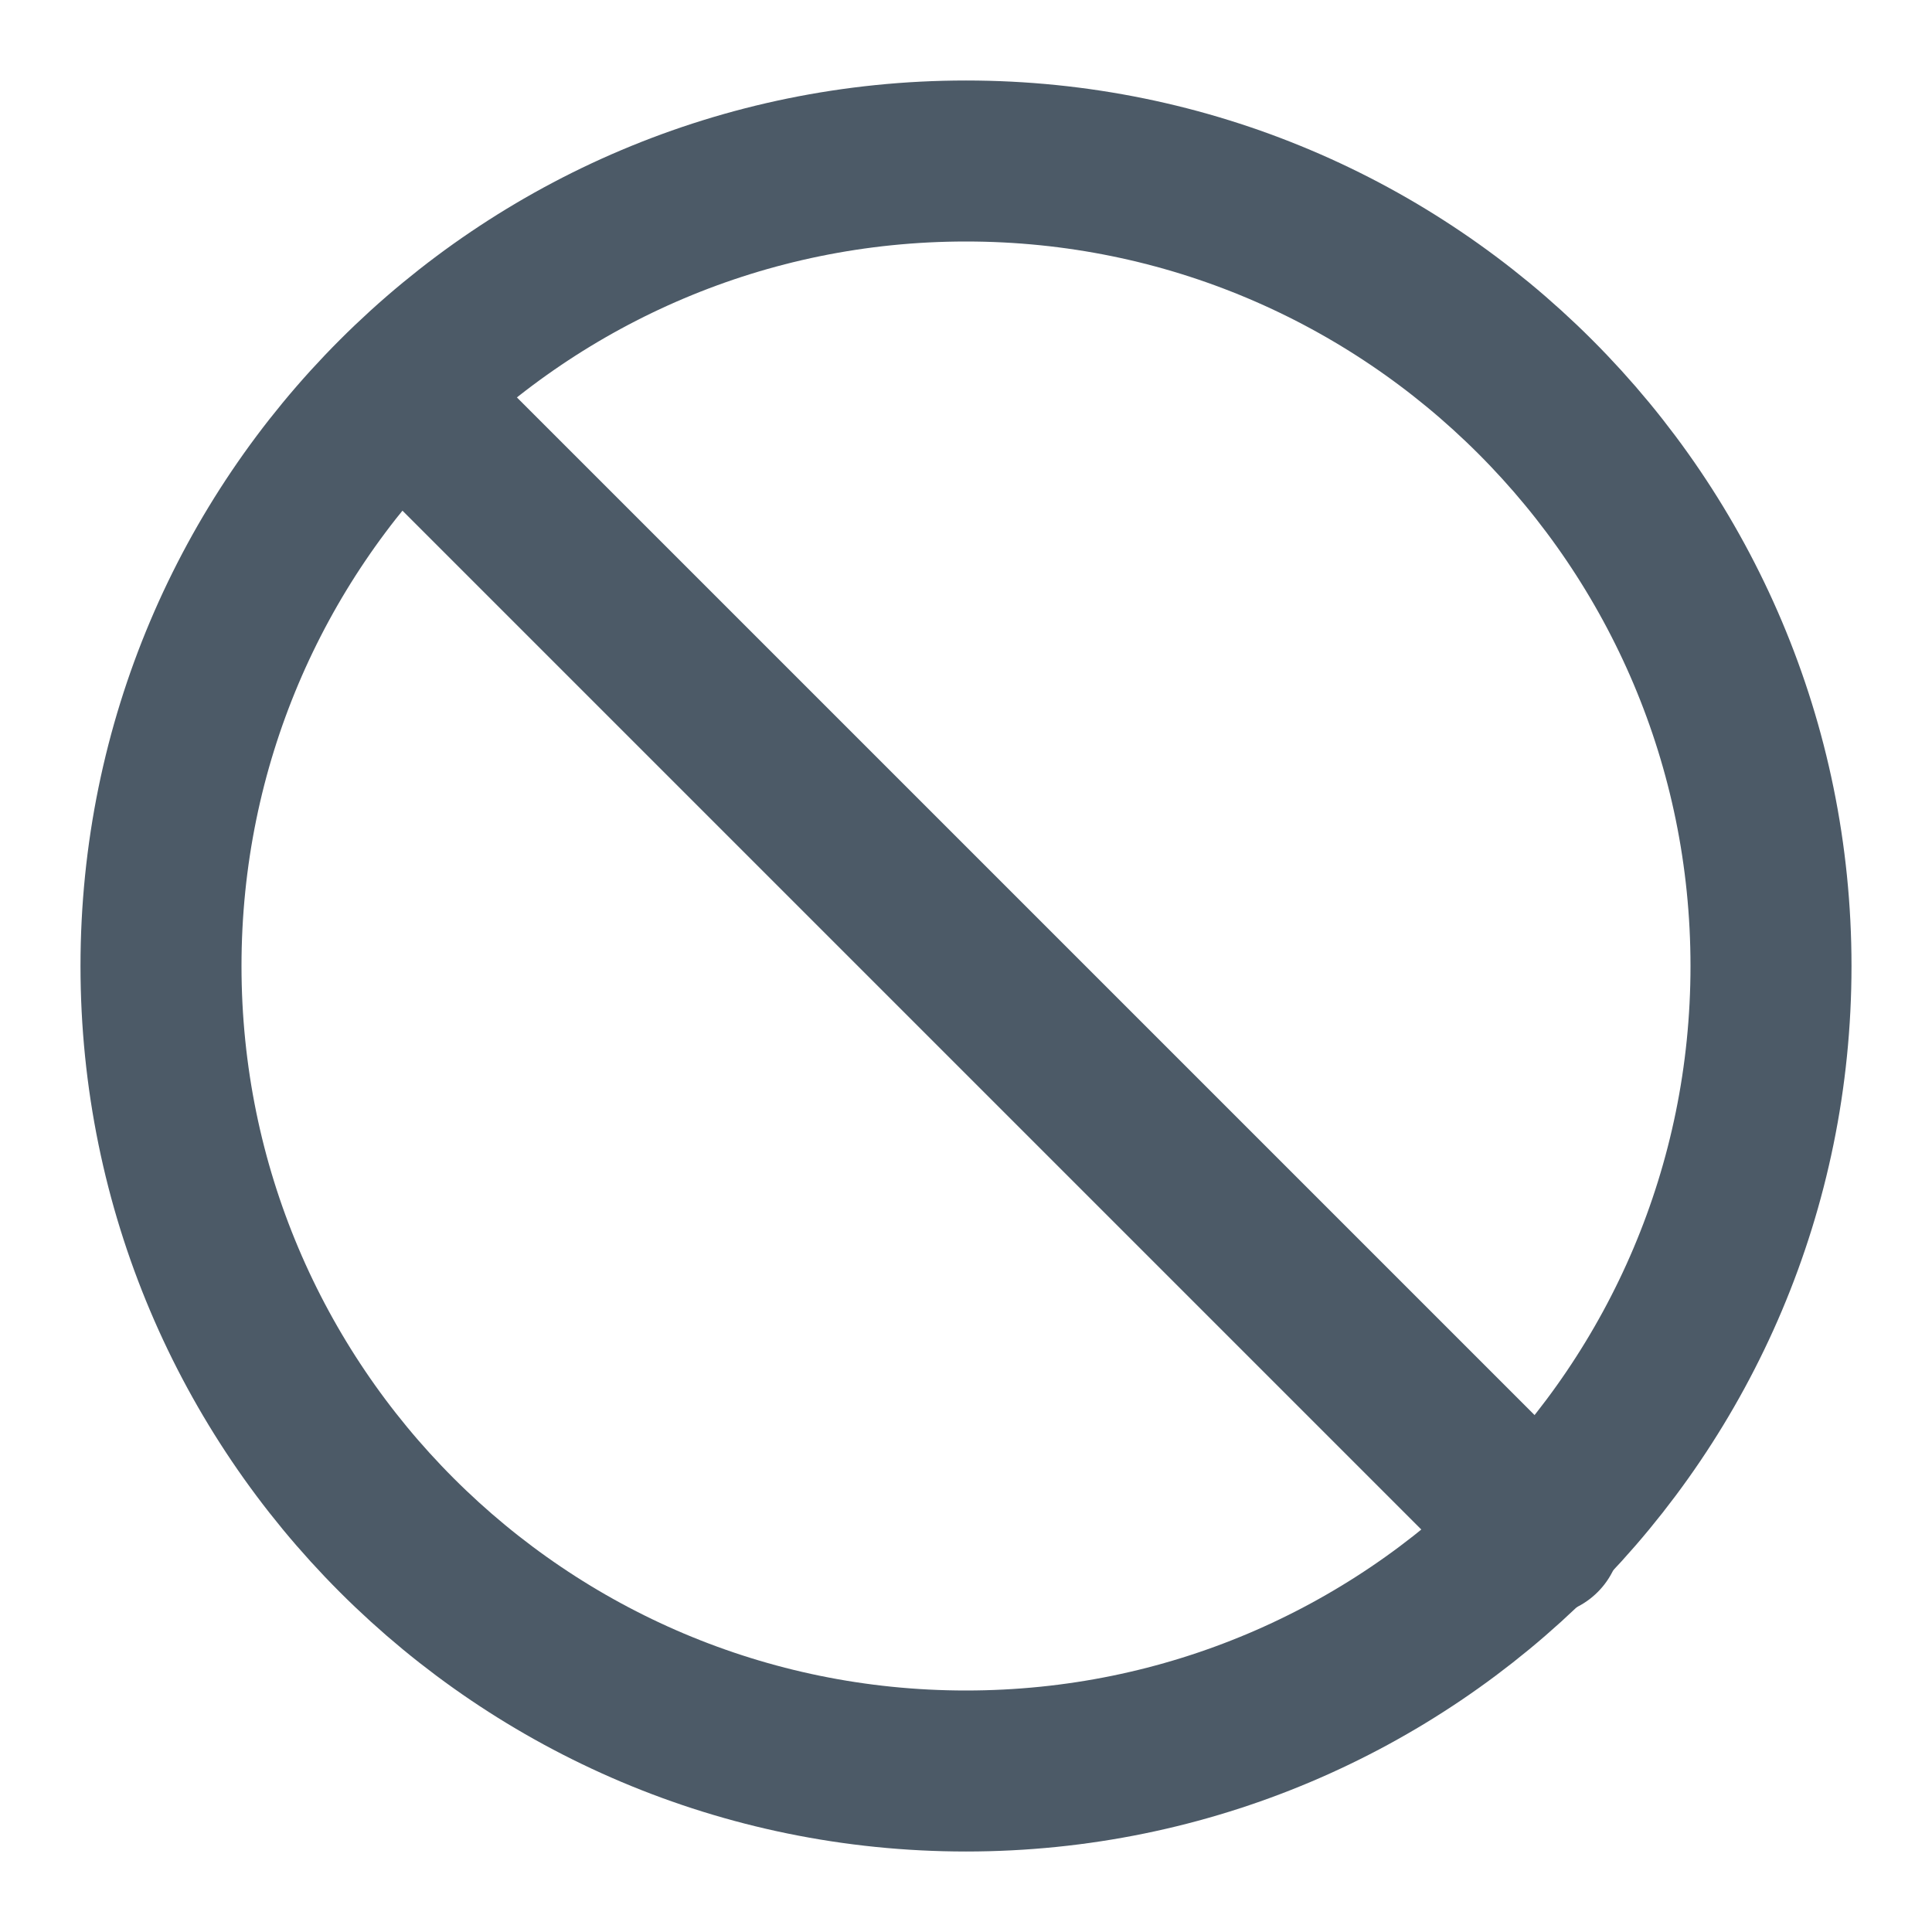 <svg xmlns="http://www.w3.org/2000/svg" width="18" height="18" fill="none" viewBox="0 0 24 24"><path stroke="#4C5A67" stroke-linecap="round" stroke-linejoin="round" stroke-width="2" d="M12 22C17.523 22 22 17.523 22 12C22 6.477 17.523 2 12 2C6.477 2 2 6.477 2 12C2 17.523 6.477 22 12 22Z"/><path stroke="#4C5A67" stroke-linecap="round" stroke-linejoin="round" stroke-width="2" d="M5 4.93L19.14 19.07"/></svg>